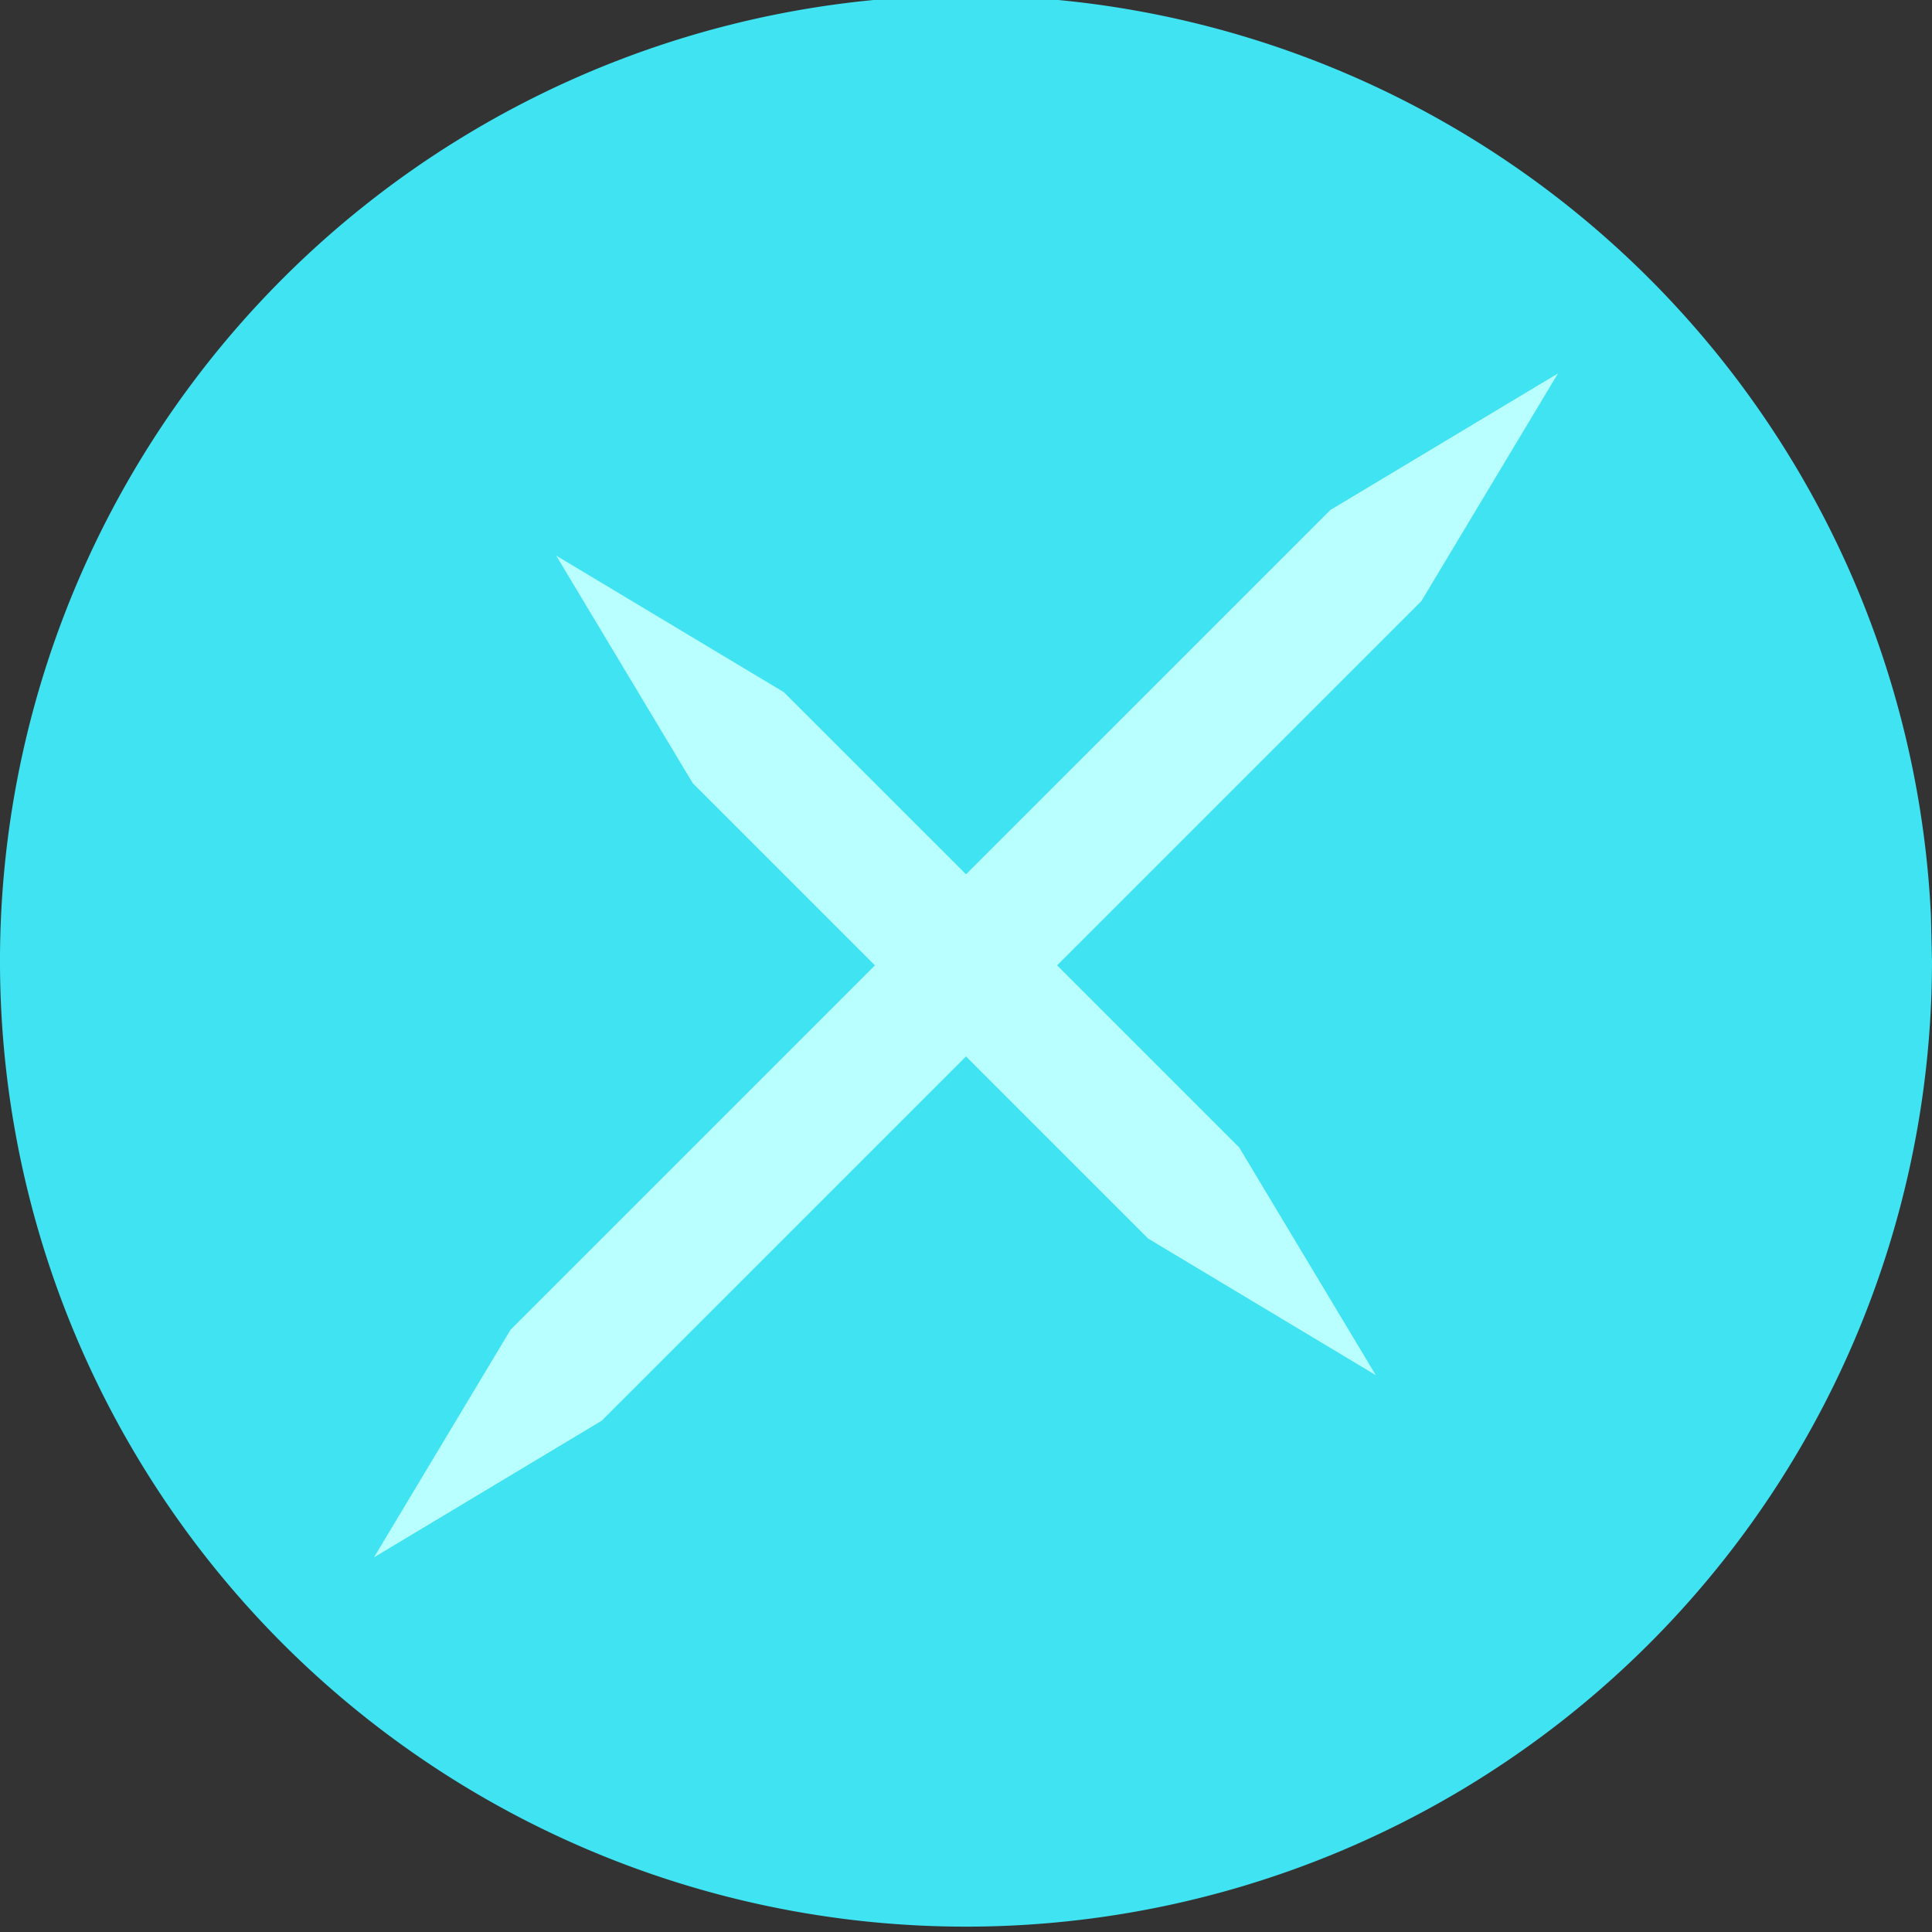 <?xml version="1.0" encoding="UTF-8" standalone="no"?>
<!-- Created with Inkscape (http://www.inkscape.org/) -->

<svg
   width="120"
   height="120"
   viewBox="0 0 120 120"
   version="1.1"
   id="SVGRoot"
   xmlns="http://www.w3.org/2000/svg"
   xmlns:svg="http://www.w3.org/2000/svg">
  <rect x="0" y="0" width="120" height="120" fill="#333333" stroke="none"/>
  <defs
     id="defs132" />
  <g
     id="g150"
     style="display:inline"
     transform="translate(-1092,-580)">
    <g
       id="g149"
       transform="matrix(1,0,0,0.992,1024,4.816)"
       style="display:inline;stroke-width:1.004">
      <path
         style="display:inline;fill:#3fe3f2;fill-opacity:1;stroke-width:8.03;stroke-linecap:round;stroke-linejoin:round"
         id="path147"
         d="m 188,640 a 60,60.455 0 0 1 -59.315,60.451 60,60.455 0 0 1 -60.67,-59.07 60,60.455 0 0 1 57.929,-61.8 60,60.455 0 0 1 61.993,57.658" />
      <path
         style="display:inline;fill:#baffff;fill-opacity:1;stroke:none;stroke-width:1px;stroke-linecap:butt;stroke-linejoin:miter;stroke-opacity:1"
         d="m 676.77,603.23 -14.142,8.485 -50.912,50.912 -8.485,14.142 14.142,-8.485 50.912,-50.912 z"
         id="path148"
         transform="matrix(1,0,0,1.008,-512,-4.853)" />
      <path
         style="display:inline;fill:#baffff;fill-opacity:1;stroke:none;stroke-width:1px;stroke-linecap:butt;stroke-linejoin:miter;stroke-opacity:1"
         d="m 614.544,614.544 8.485,14.142 28.284,28.284 14.142,8.485 -8.485,-14.142 -28.284,-28.284 z"
         id="path149"
         transform="matrix(1,0,0,1.008,-512,-4.853)" />
    </g>
  </g>
</svg>
